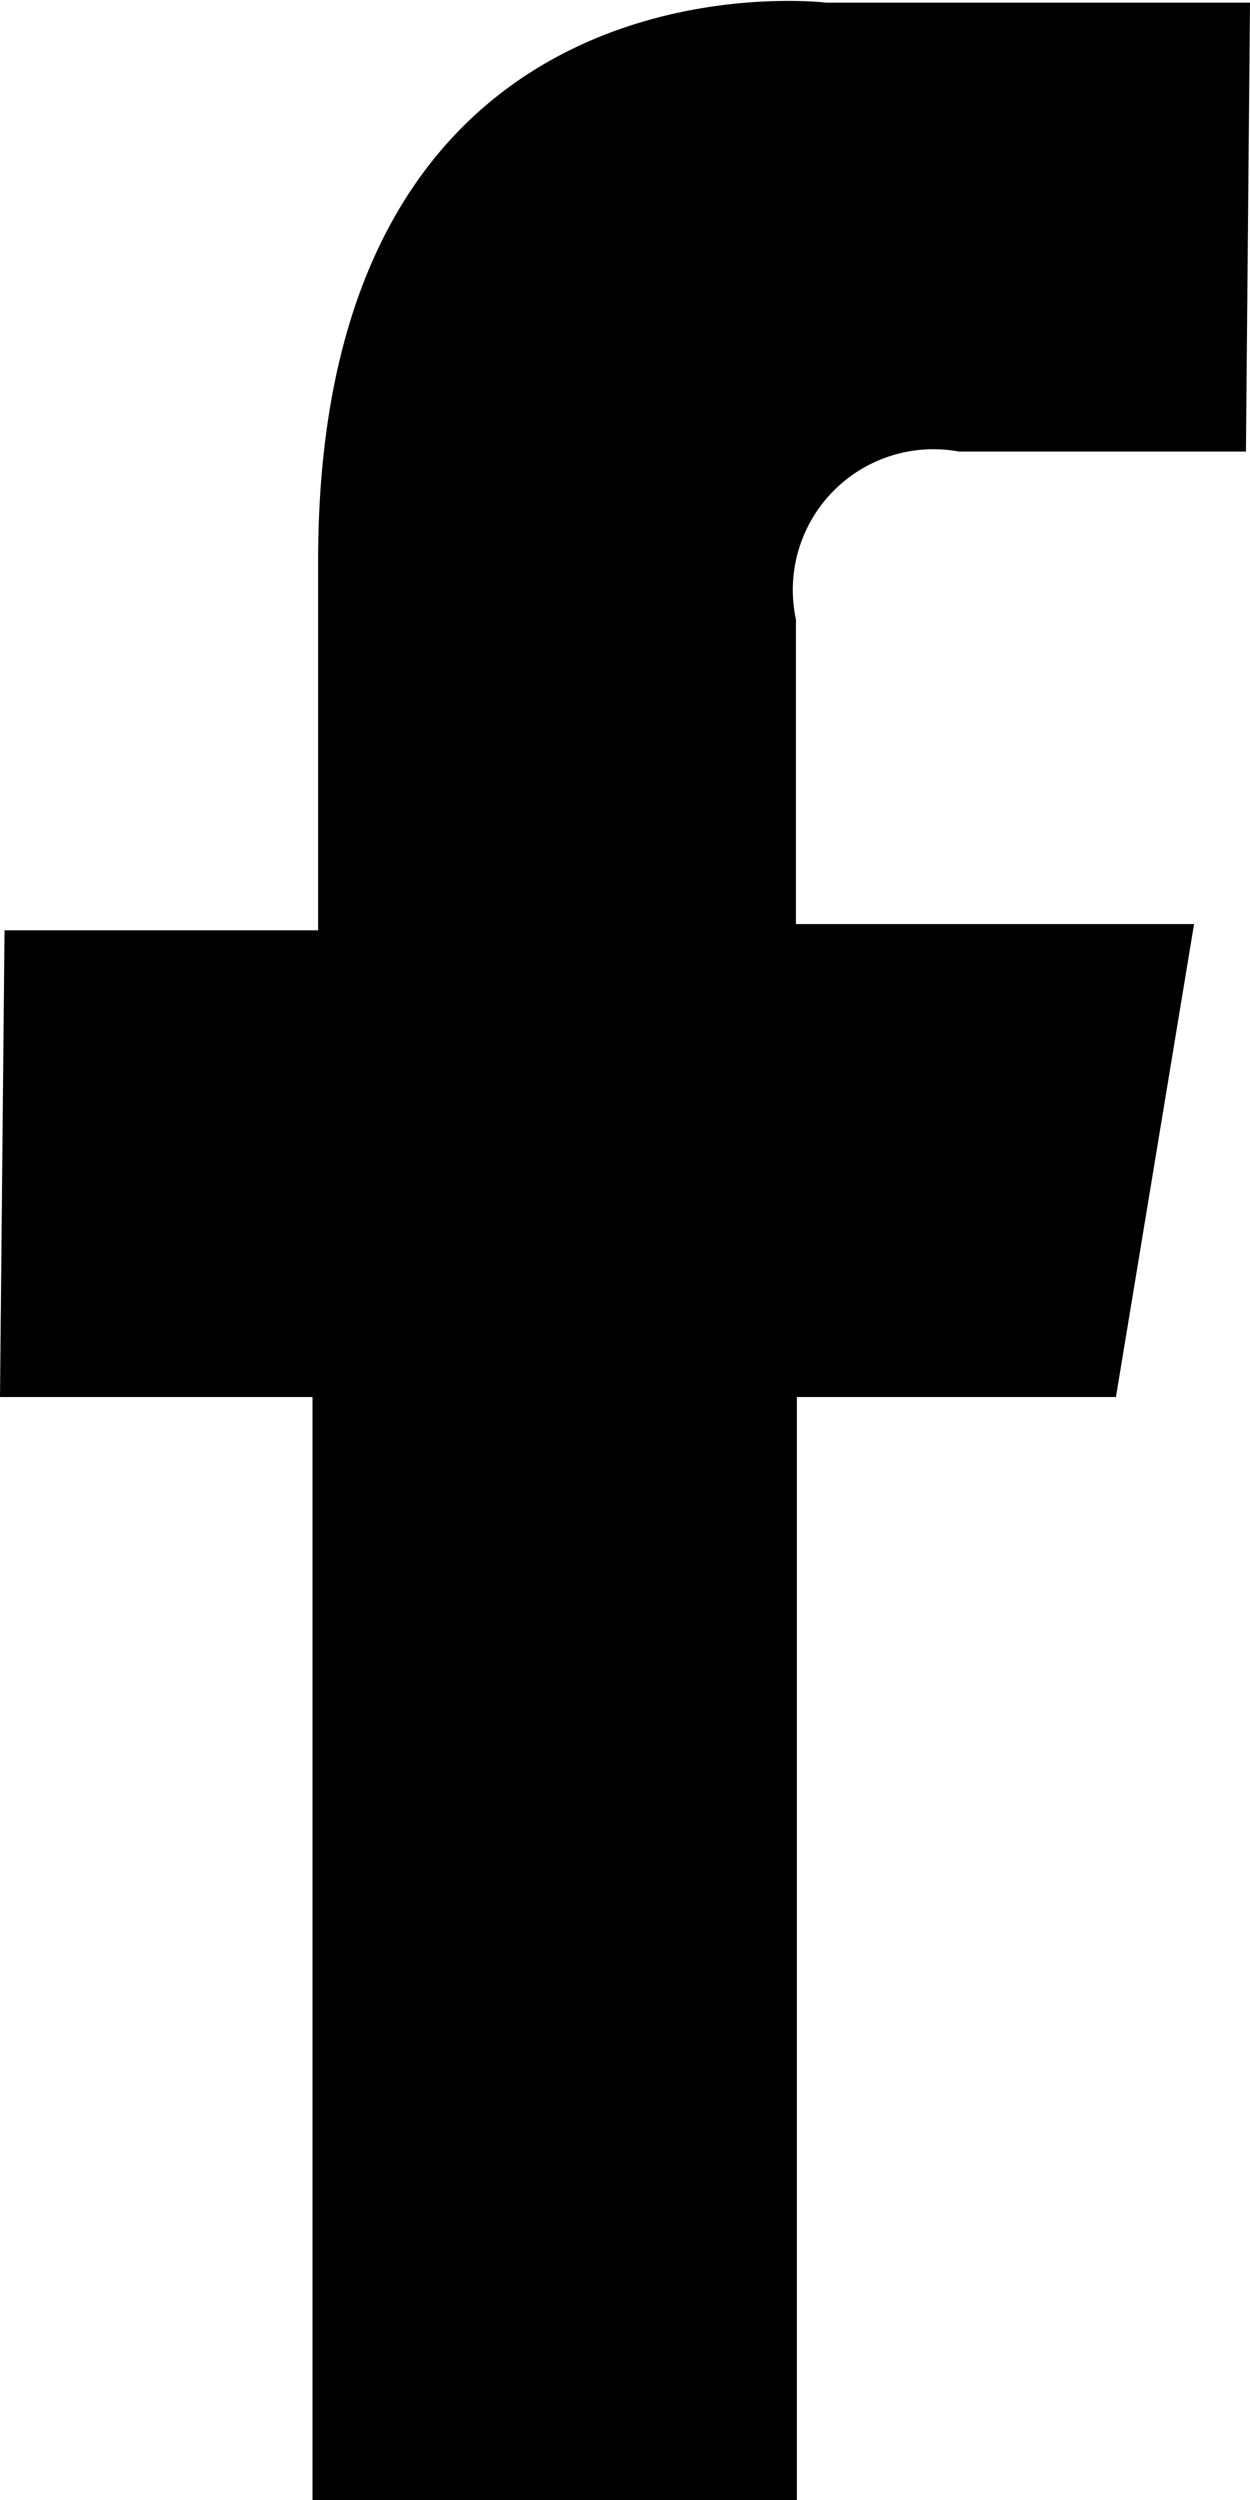 <svg xmlns="http://www.w3.org/2000/svg" width="8" height="16" viewbox="0 0 8 16"> <defs> </defs> <path id="Shape_49_copy" data-name="Shape 49 copy" class="cls-1" d="M8,0.017H5.288s-3.252-.4-3.252,3.572V5.954H0.029L0,8.941H2v7.067h3.1V8.941H7.142l0.5-3.027H5.094V3.964A0.9,0.9,0,0,1,6.137,2.89H7.974Z" /> </svg>